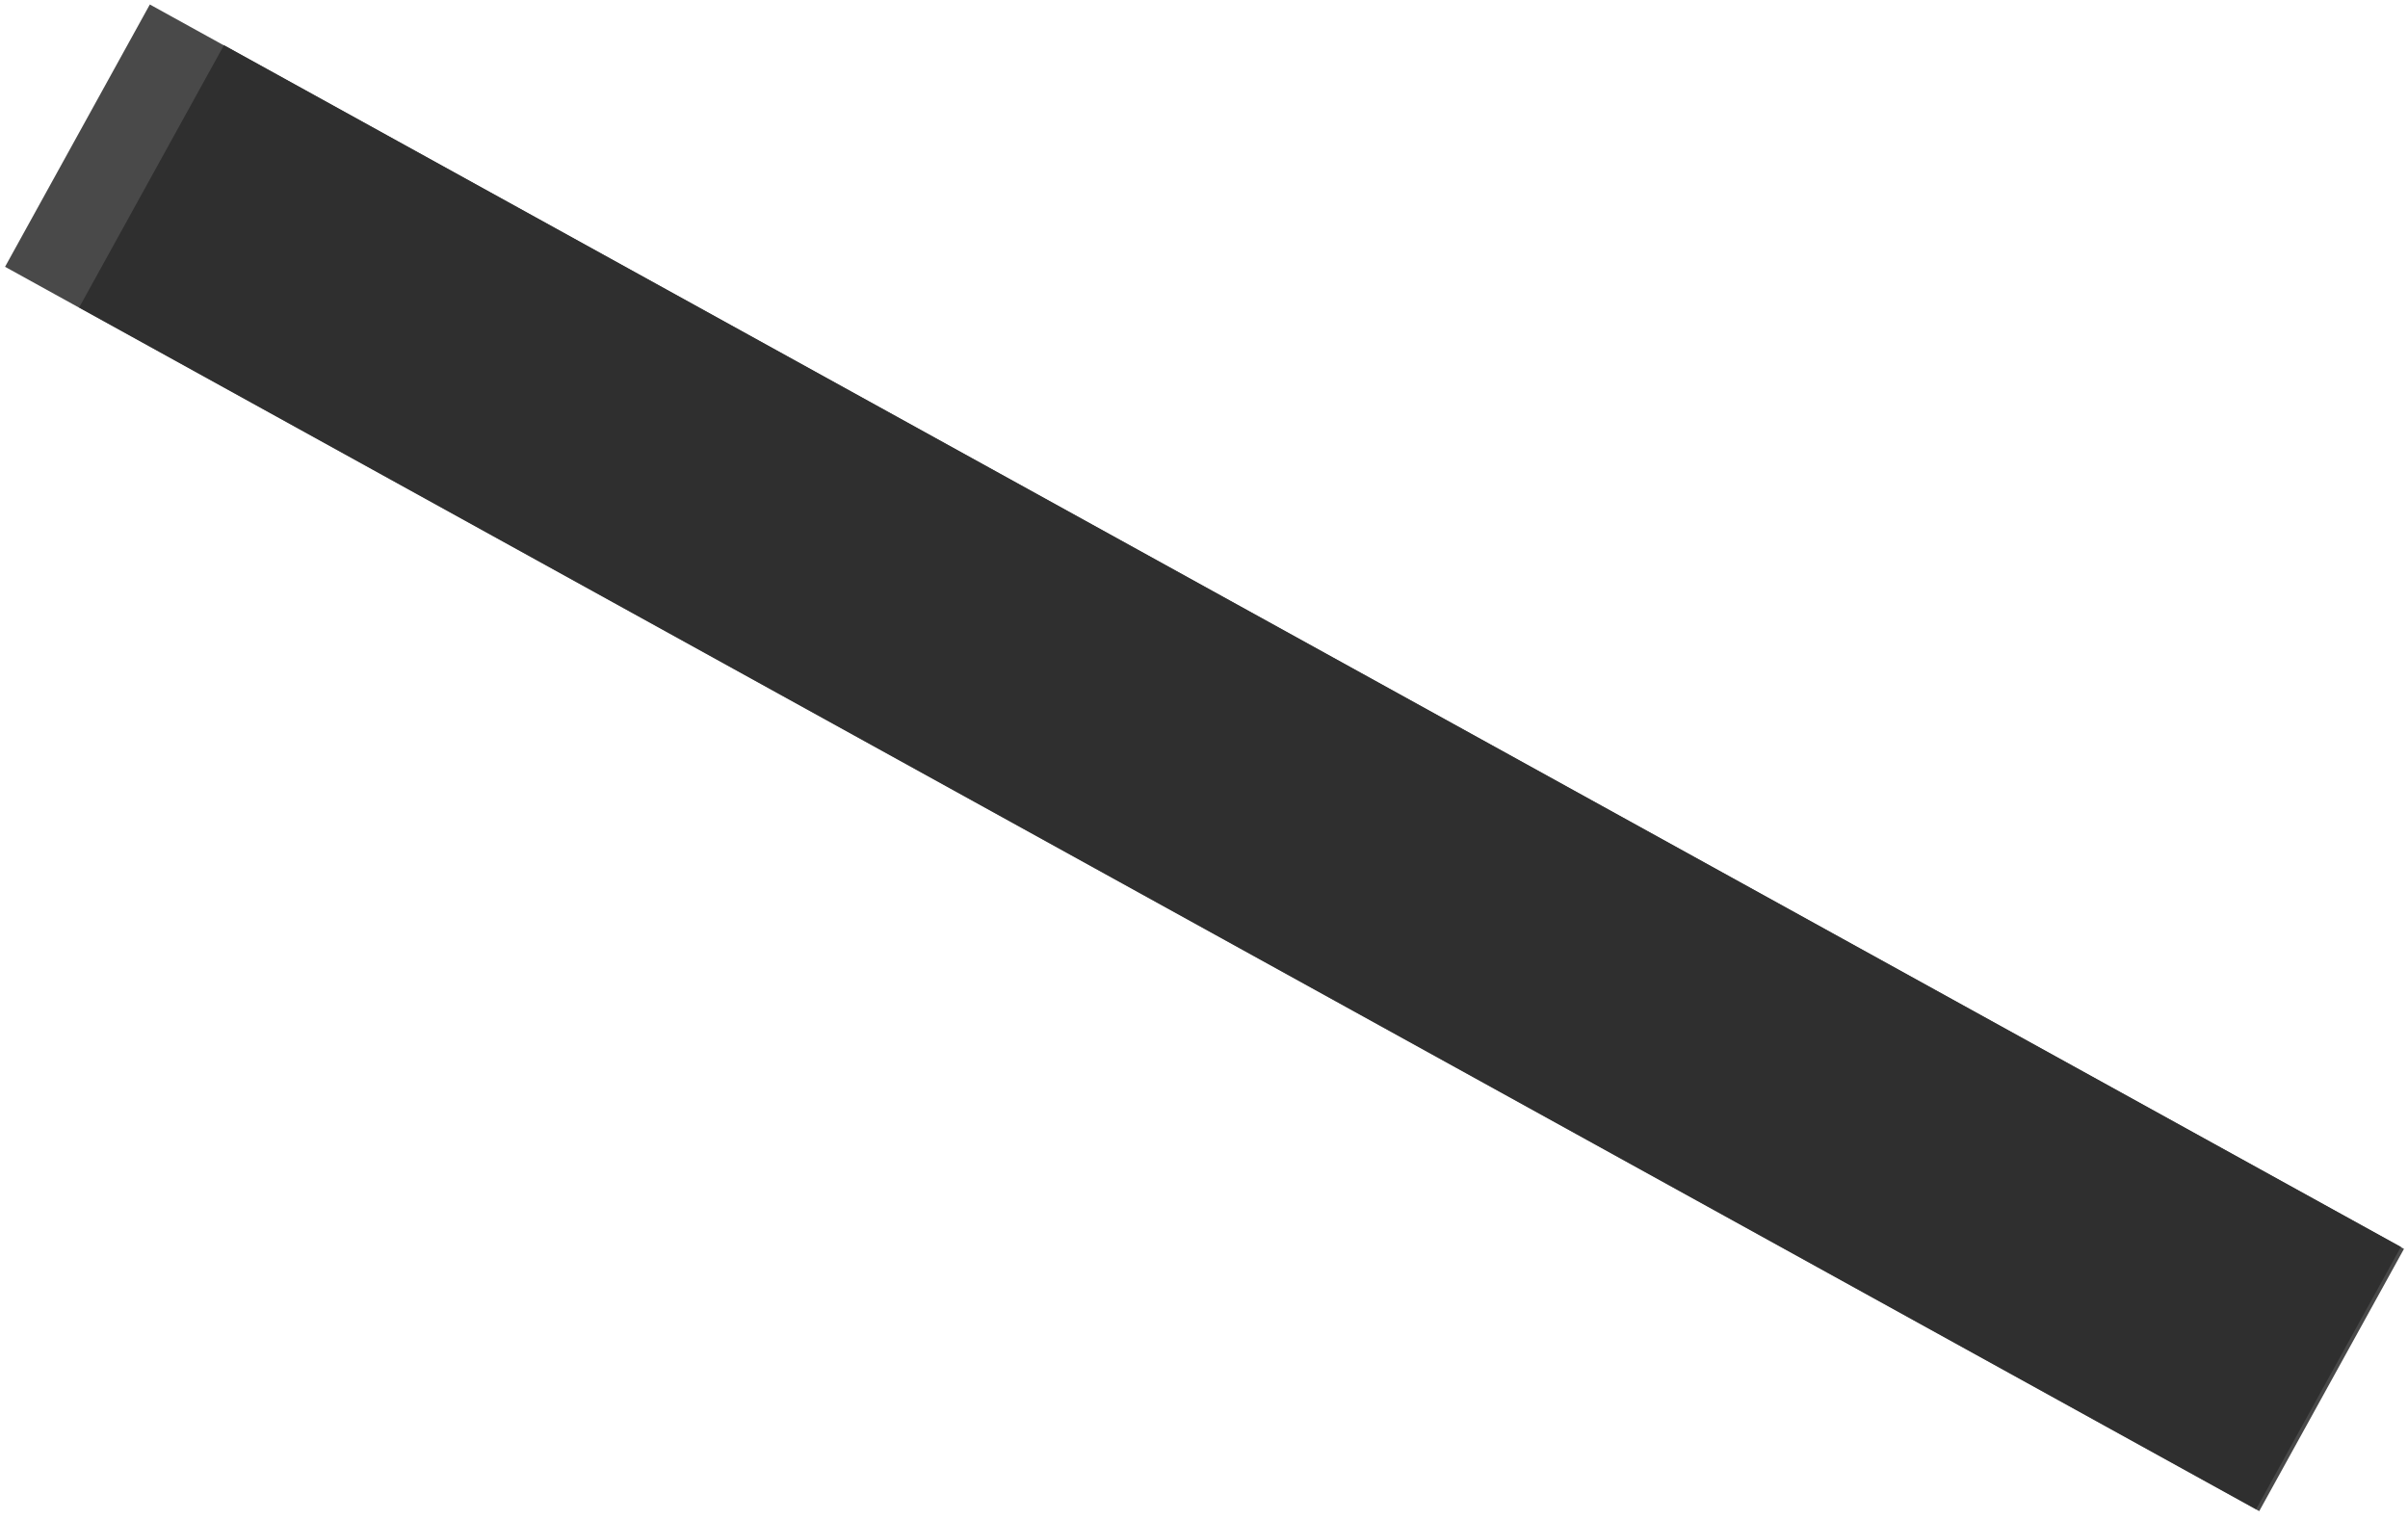 <?xml version="1.0" encoding="utf-8"?>
<!-- Generator: Adobe Illustrator 18.1.1, SVG Export Plug-In . SVG Version: 6.00 Build 0)  -->
<svg version="1.1" id="Layer_1" xmlns="http://www.w3.org/2000/svg" xmlns:xlink="http://www.w3.org/1999/xlink" x="0px" y="0px"
	 viewBox="0 0 144.6 91.3" enable-background="new 0 0 144.6 91.3" xml:space="preserve">
<rect x="-5" y="36.4" transform="matrix(-0.875 -0.483 0.483 -0.875 113.71 120.175)" fill="#494949" width="154.7" height="18"/>
<rect x="-0.3" y="37.7" transform="matrix(-0.875 -0.483 0.483 -0.875 117.007 123.466)" fill="#2F2F2F" width="149.4" height="18"/>
</svg>

